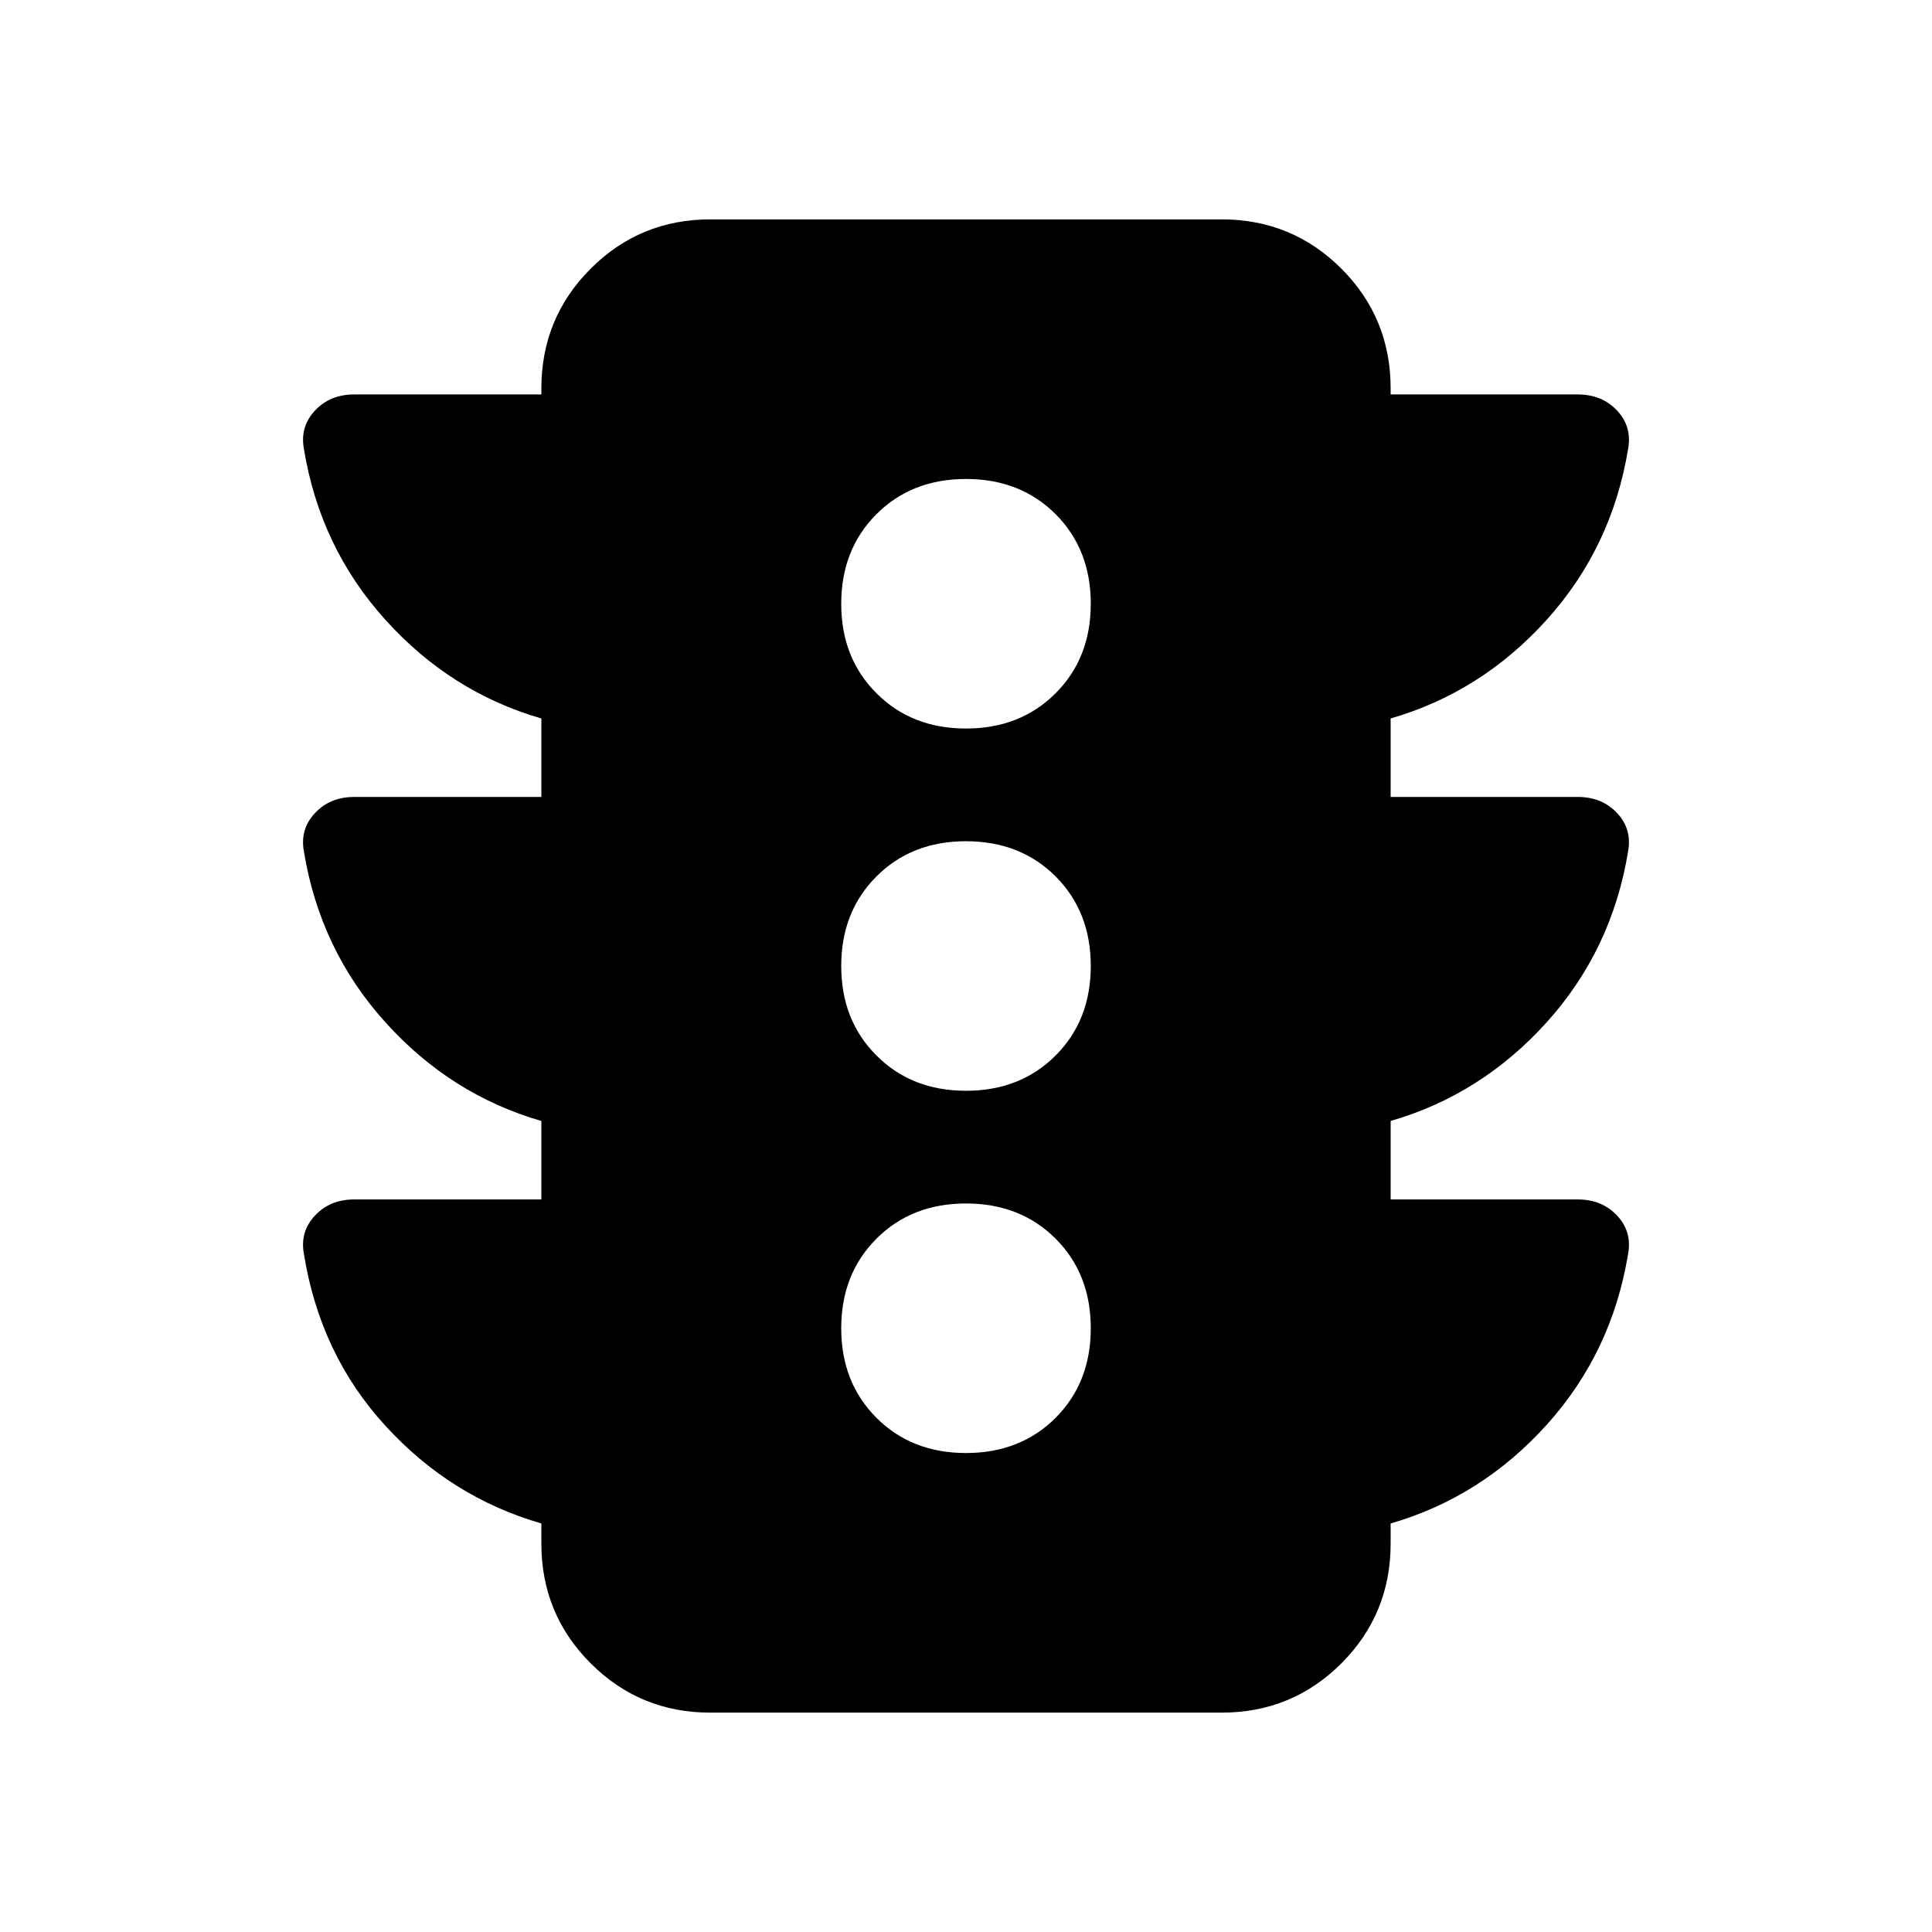 <svg xmlns="http://www.w3.org/2000/svg" height="24" width="24"><path d="M12 18.05q.675 0 1.113-.437.437-.438.437-1.113t-.437-1.113q-.438-.437-1.113-.437t-1.112.437q-.438.438-.438 1.113t.438 1.113q.437.437 1.112.437Zm0-4.5q.675 0 1.113-.438.437-.437.437-1.112t-.437-1.113q-.438-.437-1.113-.437t-1.112.437q-.438.438-.438 1.113t.438 1.112q.437.438 1.112.438Zm0-4.5q.675 0 1.113-.438.437-.437.437-1.112t-.437-1.113Q12.675 5.95 12 5.95t-1.112.437q-.438.438-.438 1.113t.438 1.112q.437.438 1.112.438ZM8.825 21.275q-.875 0-1.487-.612-.613-.613-.613-1.488v-.25Q5.6 18.6 4.788 17.712q-.813-.887-1.013-2.137-.05-.275.138-.475.187-.2.487-.2h2.325v-.975Q5.6 13.6 4.788 12.7q-.813-.9-1.013-2.125-.05-.275.138-.475.187-.2.487-.2h2.325v-.975Q5.6 8.6 4.788 7.7q-.813-.9-1.013-2.125-.05-.275.138-.475.187-.2.487-.2h2.325v-.075q0-.875.613-1.488.612-.612 1.487-.612h6.35q.875 0 1.488.612.612.613.612 1.488V4.9H19.6q.3 0 .488.2.187.2.137.475-.2 1.225-1.012 2.125-.813.9-1.938 1.225V9.9H19.6q.3 0 .488.2.187.2.137.475-.2 1.225-1.012 2.125-.813.9-1.938 1.225v.975H19.6q.3 0 .488.2.187.2.137.475-.2 1.225-1.012 2.125-.813.9-1.938 1.225v.25q0 .875-.612 1.488-.613.612-1.488.612Z"/></svg>
